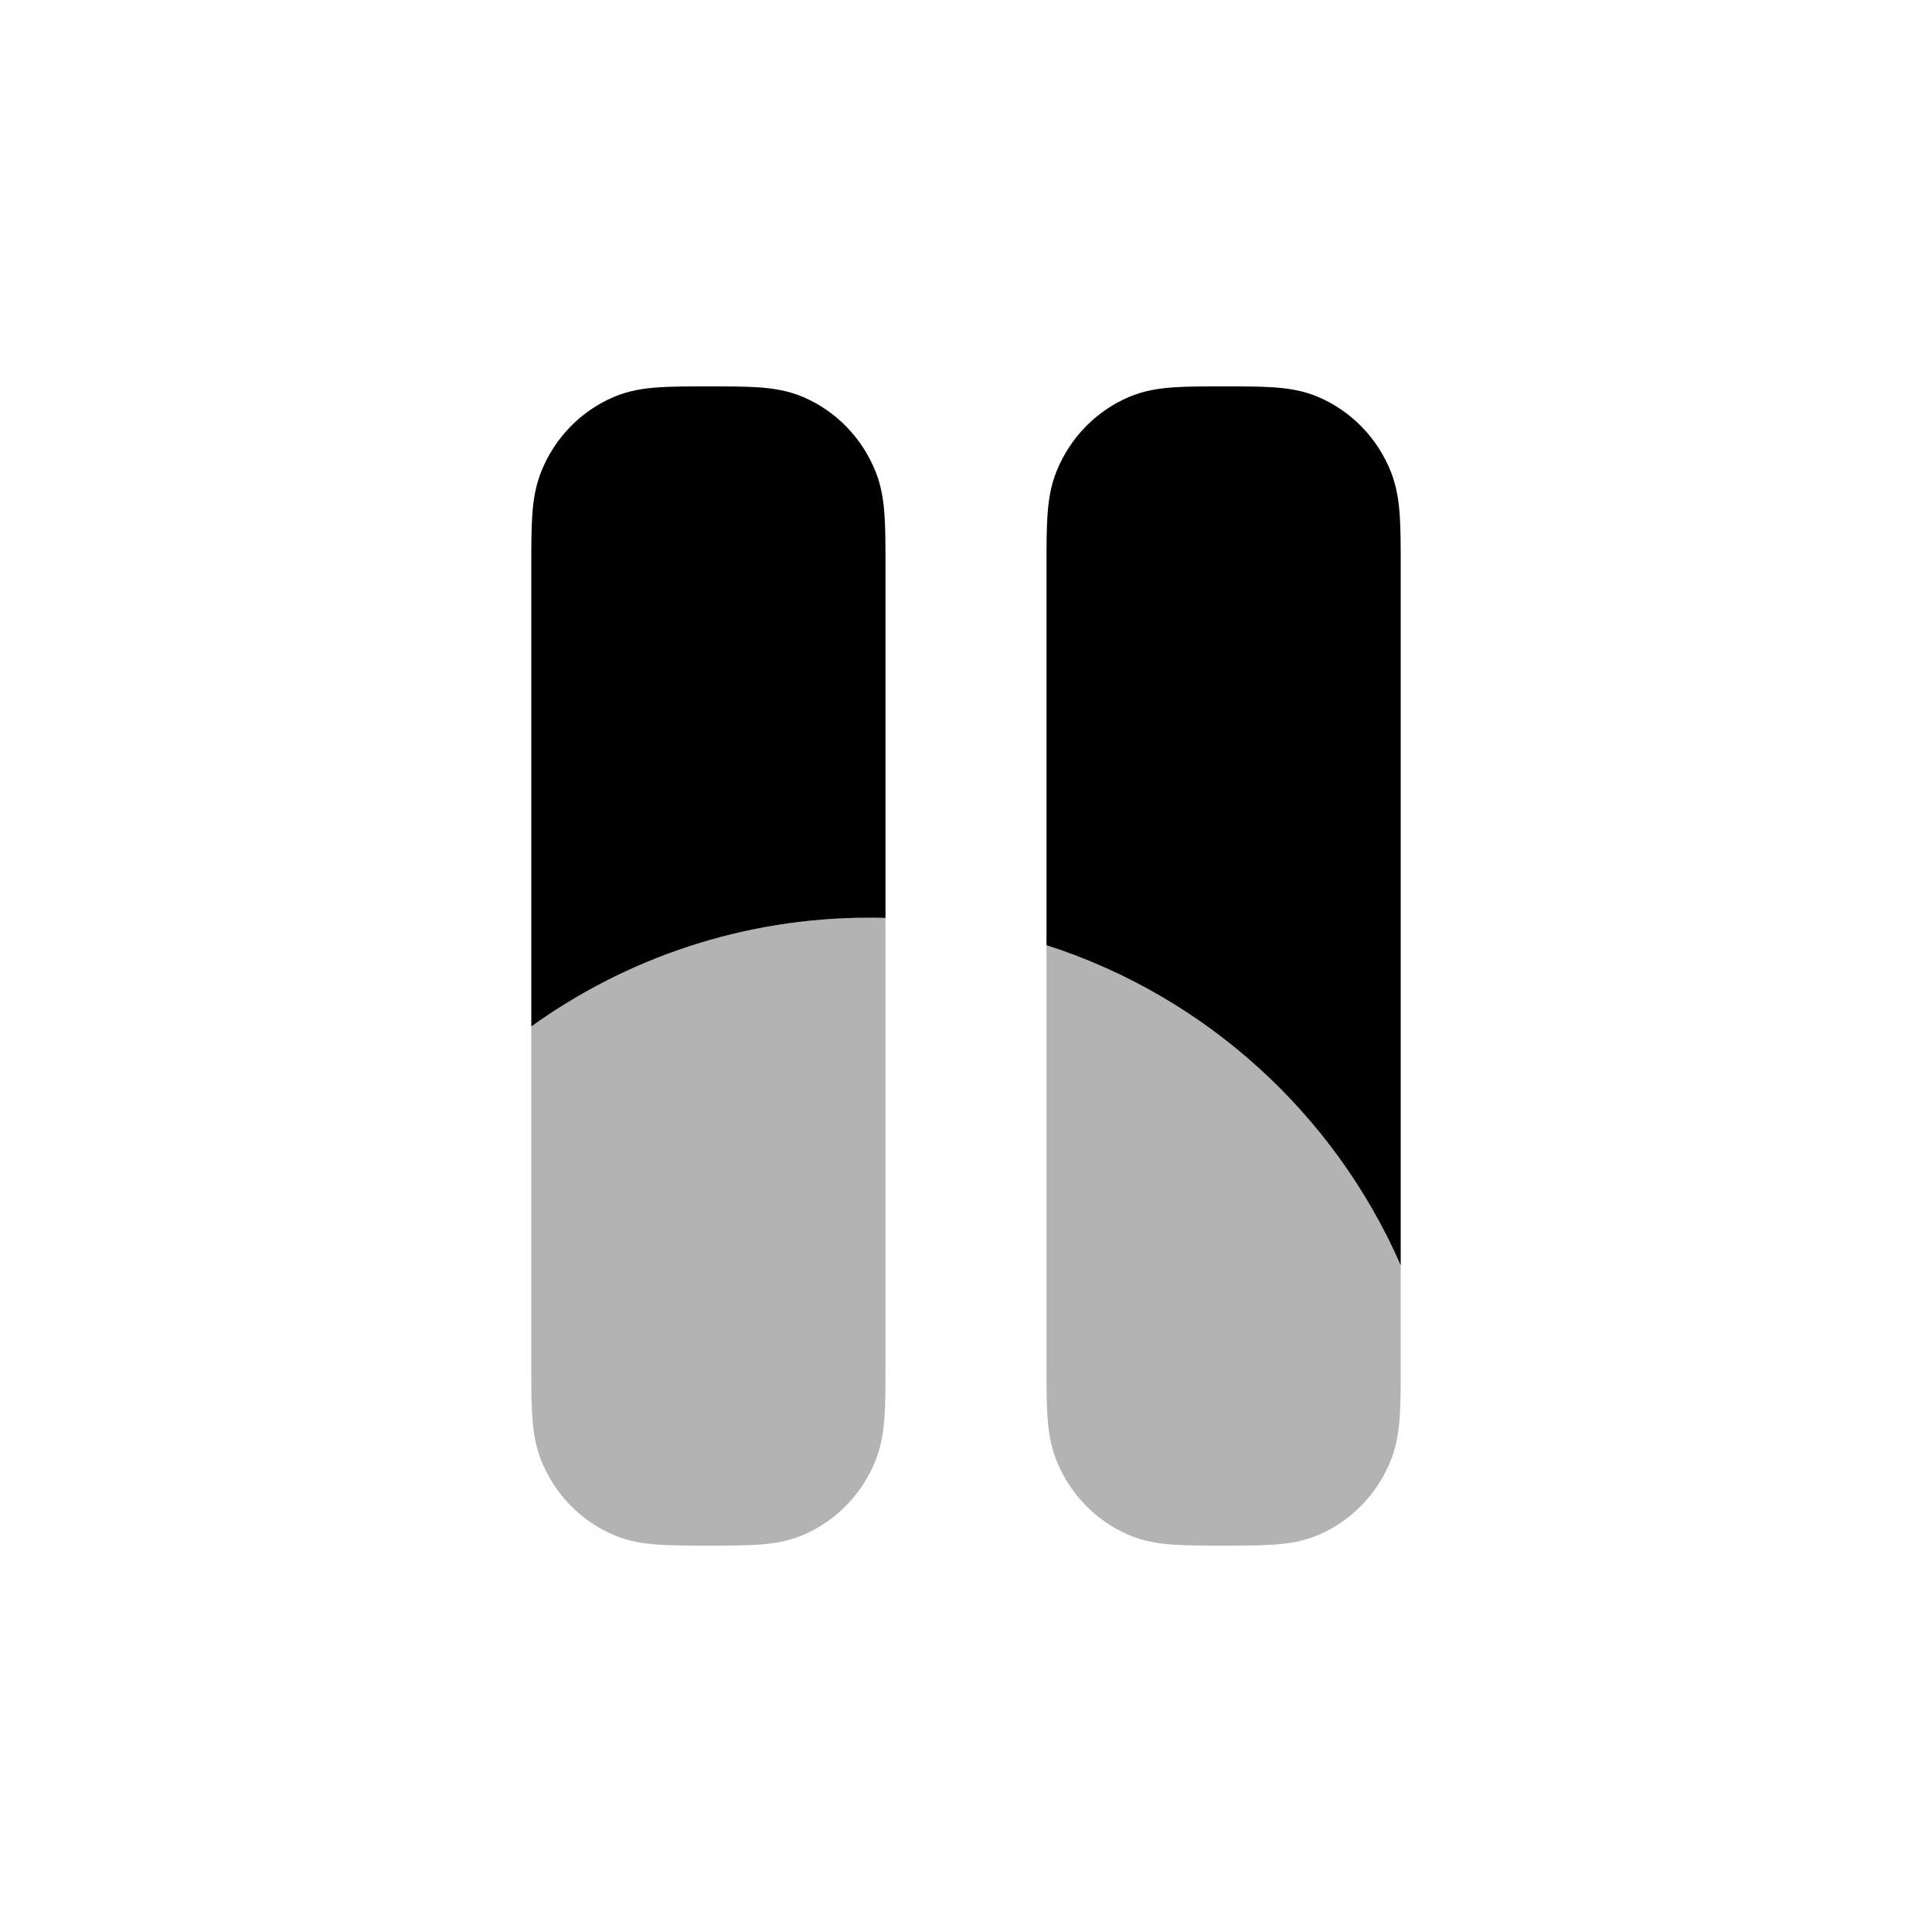 <svg width="40" height="40" viewBox="0 0 40 40" fill="none" xmlns="http://www.w3.org/2000/svg">
<path fill-rule="evenodd" clip-rule="evenodd" d="M14.699 8H14.635C14.248 8 13.907 8 13.624 8.02C13.323 8.041 13.013 8.088 12.705 8.22C12.019 8.513 11.484 9.07 11.207 9.759C11.084 10.067 11.039 10.376 11.019 10.681C11 10.97 11 11.318 11 11.719V21.252C12.97 19.835 15.388 19 18 19C18.111 19 18.223 19.002 18.333 19.005V11.719C18.333 11.318 18.333 10.97 18.314 10.681C18.294 10.376 18.25 10.067 18.126 9.759C17.849 9.07 17.314 8.513 16.629 8.22C16.32 8.088 16.01 8.041 15.71 8.02C15.426 8 15.085 8 14.699 8ZM21.667 19.57C24.957 20.625 27.629 23.061 29 26.197V11.719C29 11.318 29 10.97 28.981 10.681C28.961 10.376 28.916 10.067 28.793 9.759C28.516 9.07 27.981 8.513 27.295 8.22C26.987 8.088 26.677 8.041 26.376 8.02C26.093 8 25.752 8 25.365 8H25.301C24.915 8 24.574 8 24.29 8.02C23.99 8.041 23.68 8.088 23.371 8.22C22.686 8.513 22.151 9.07 21.874 9.759C21.75 10.067 21.706 10.376 21.686 10.681C21.667 10.97 21.667 11.318 21.667 11.719V19.57Z" fill="black"/>
<g opacity="0.3">
<path d="M21.667 28.281C21.667 28.682 21.667 29.03 21.686 29.319C21.706 29.624 21.75 29.933 21.874 30.241C22.151 30.93 22.686 31.487 23.371 31.78C23.68 31.912 23.99 31.959 24.29 31.98C24.574 32 24.915 32 25.301 32H25.365C25.752 32 26.093 32 26.376 31.98C26.677 31.959 26.987 31.912 27.295 31.78C27.981 31.487 28.516 30.93 28.793 30.241C28.916 29.933 28.961 29.624 28.981 29.319C29 29.03 29 28.682 29 28.281V26.197C27.629 23.061 24.957 20.625 21.667 19.57V28.281Z" fill="black"/>
<path d="M11 28.281C11 28.682 11 29.03 11.019 29.319C11.039 29.624 11.084 29.933 11.207 30.241C11.484 30.93 12.019 31.487 12.705 31.78C13.013 31.912 13.323 31.959 13.624 31.98C13.907 32 14.248 32 14.635 32H14.699C15.085 32 15.426 32 15.71 31.98C16.01 31.959 16.32 31.912 16.629 31.78C17.314 31.487 17.849 30.93 18.126 30.241C18.25 29.933 18.294 29.624 18.314 29.319C18.333 29.03 18.333 28.682 18.333 28.281V19.005C18.223 19.002 18.111 19 18 19C15.388 19 12.97 19.835 11 21.252V28.281Z" fill="black"/>
</g>
</svg>
